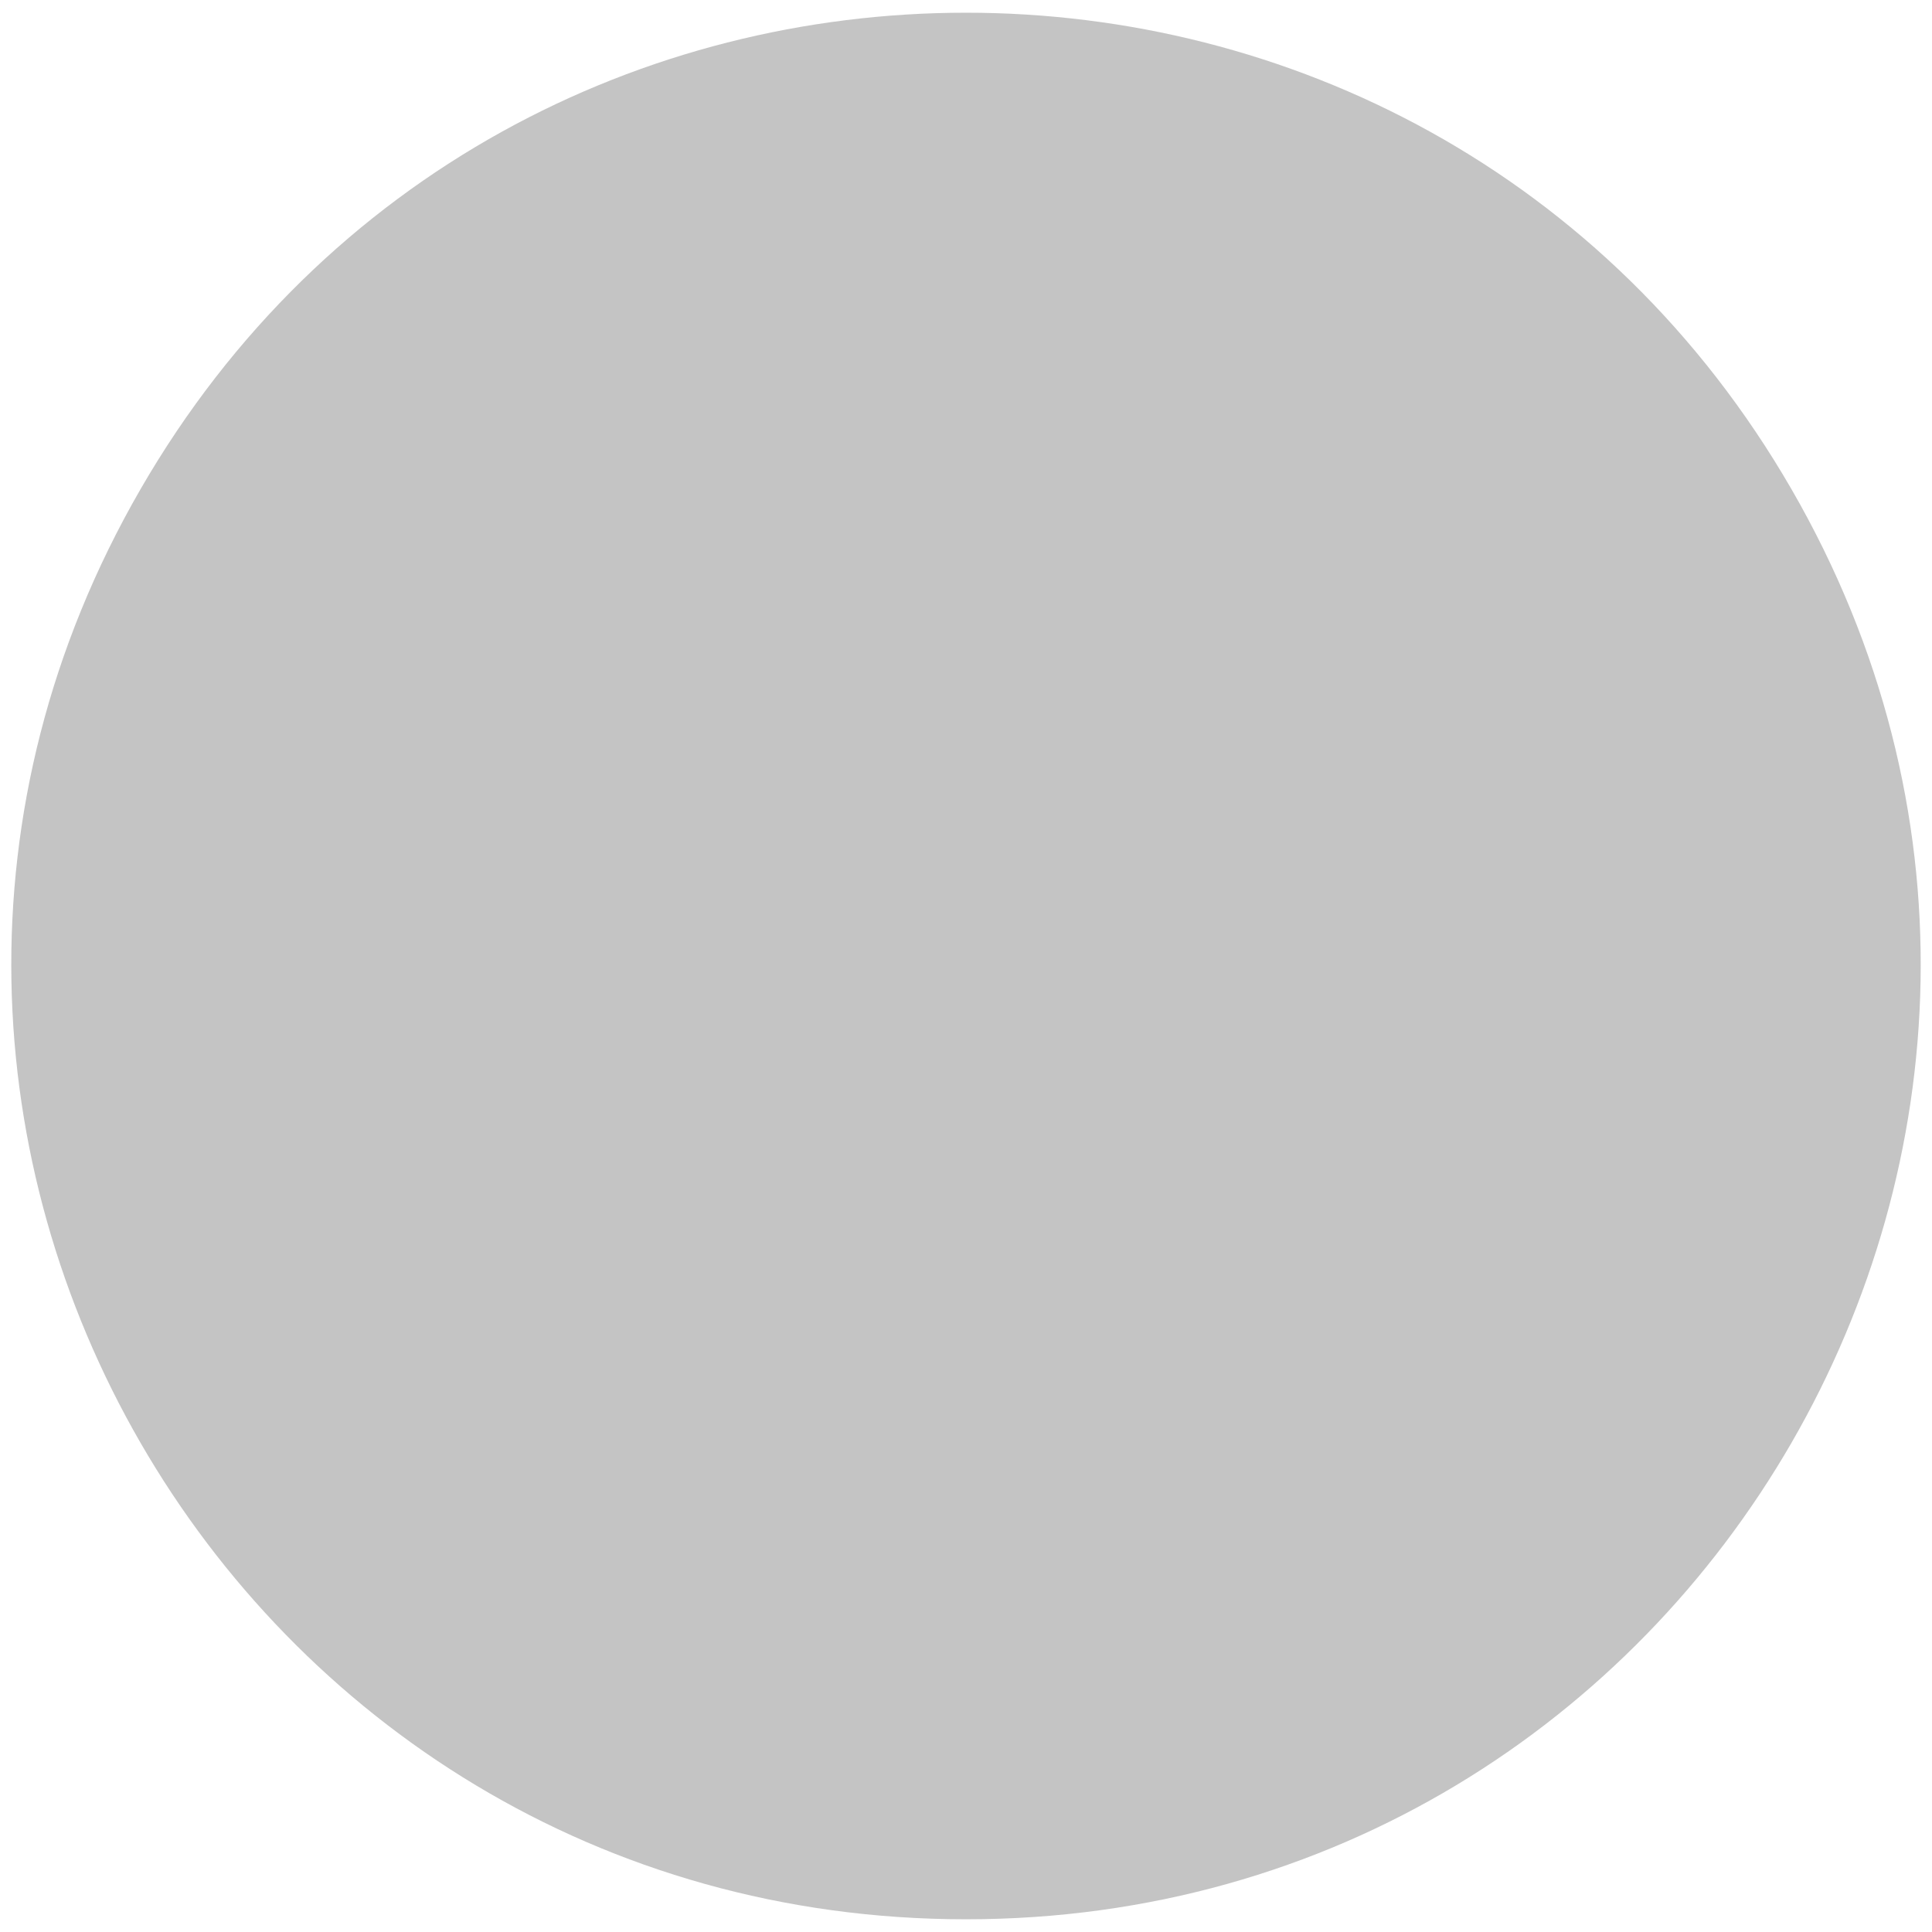 <svg width="76" height="76" viewBox="0 0 76 76" fill="none" xmlns="http://www.w3.org/2000/svg">
<path d="M5.524 19.25C19.958 -5.75 56.042 -5.75 70.476 19.25V19.25C84.91 44.25 66.868 75.5 38 75.5V75.5C9.132 75.5 -8.91 44.25 5.524 19.25V19.25Z" fill="#C4C4C4"/>
</svg>
